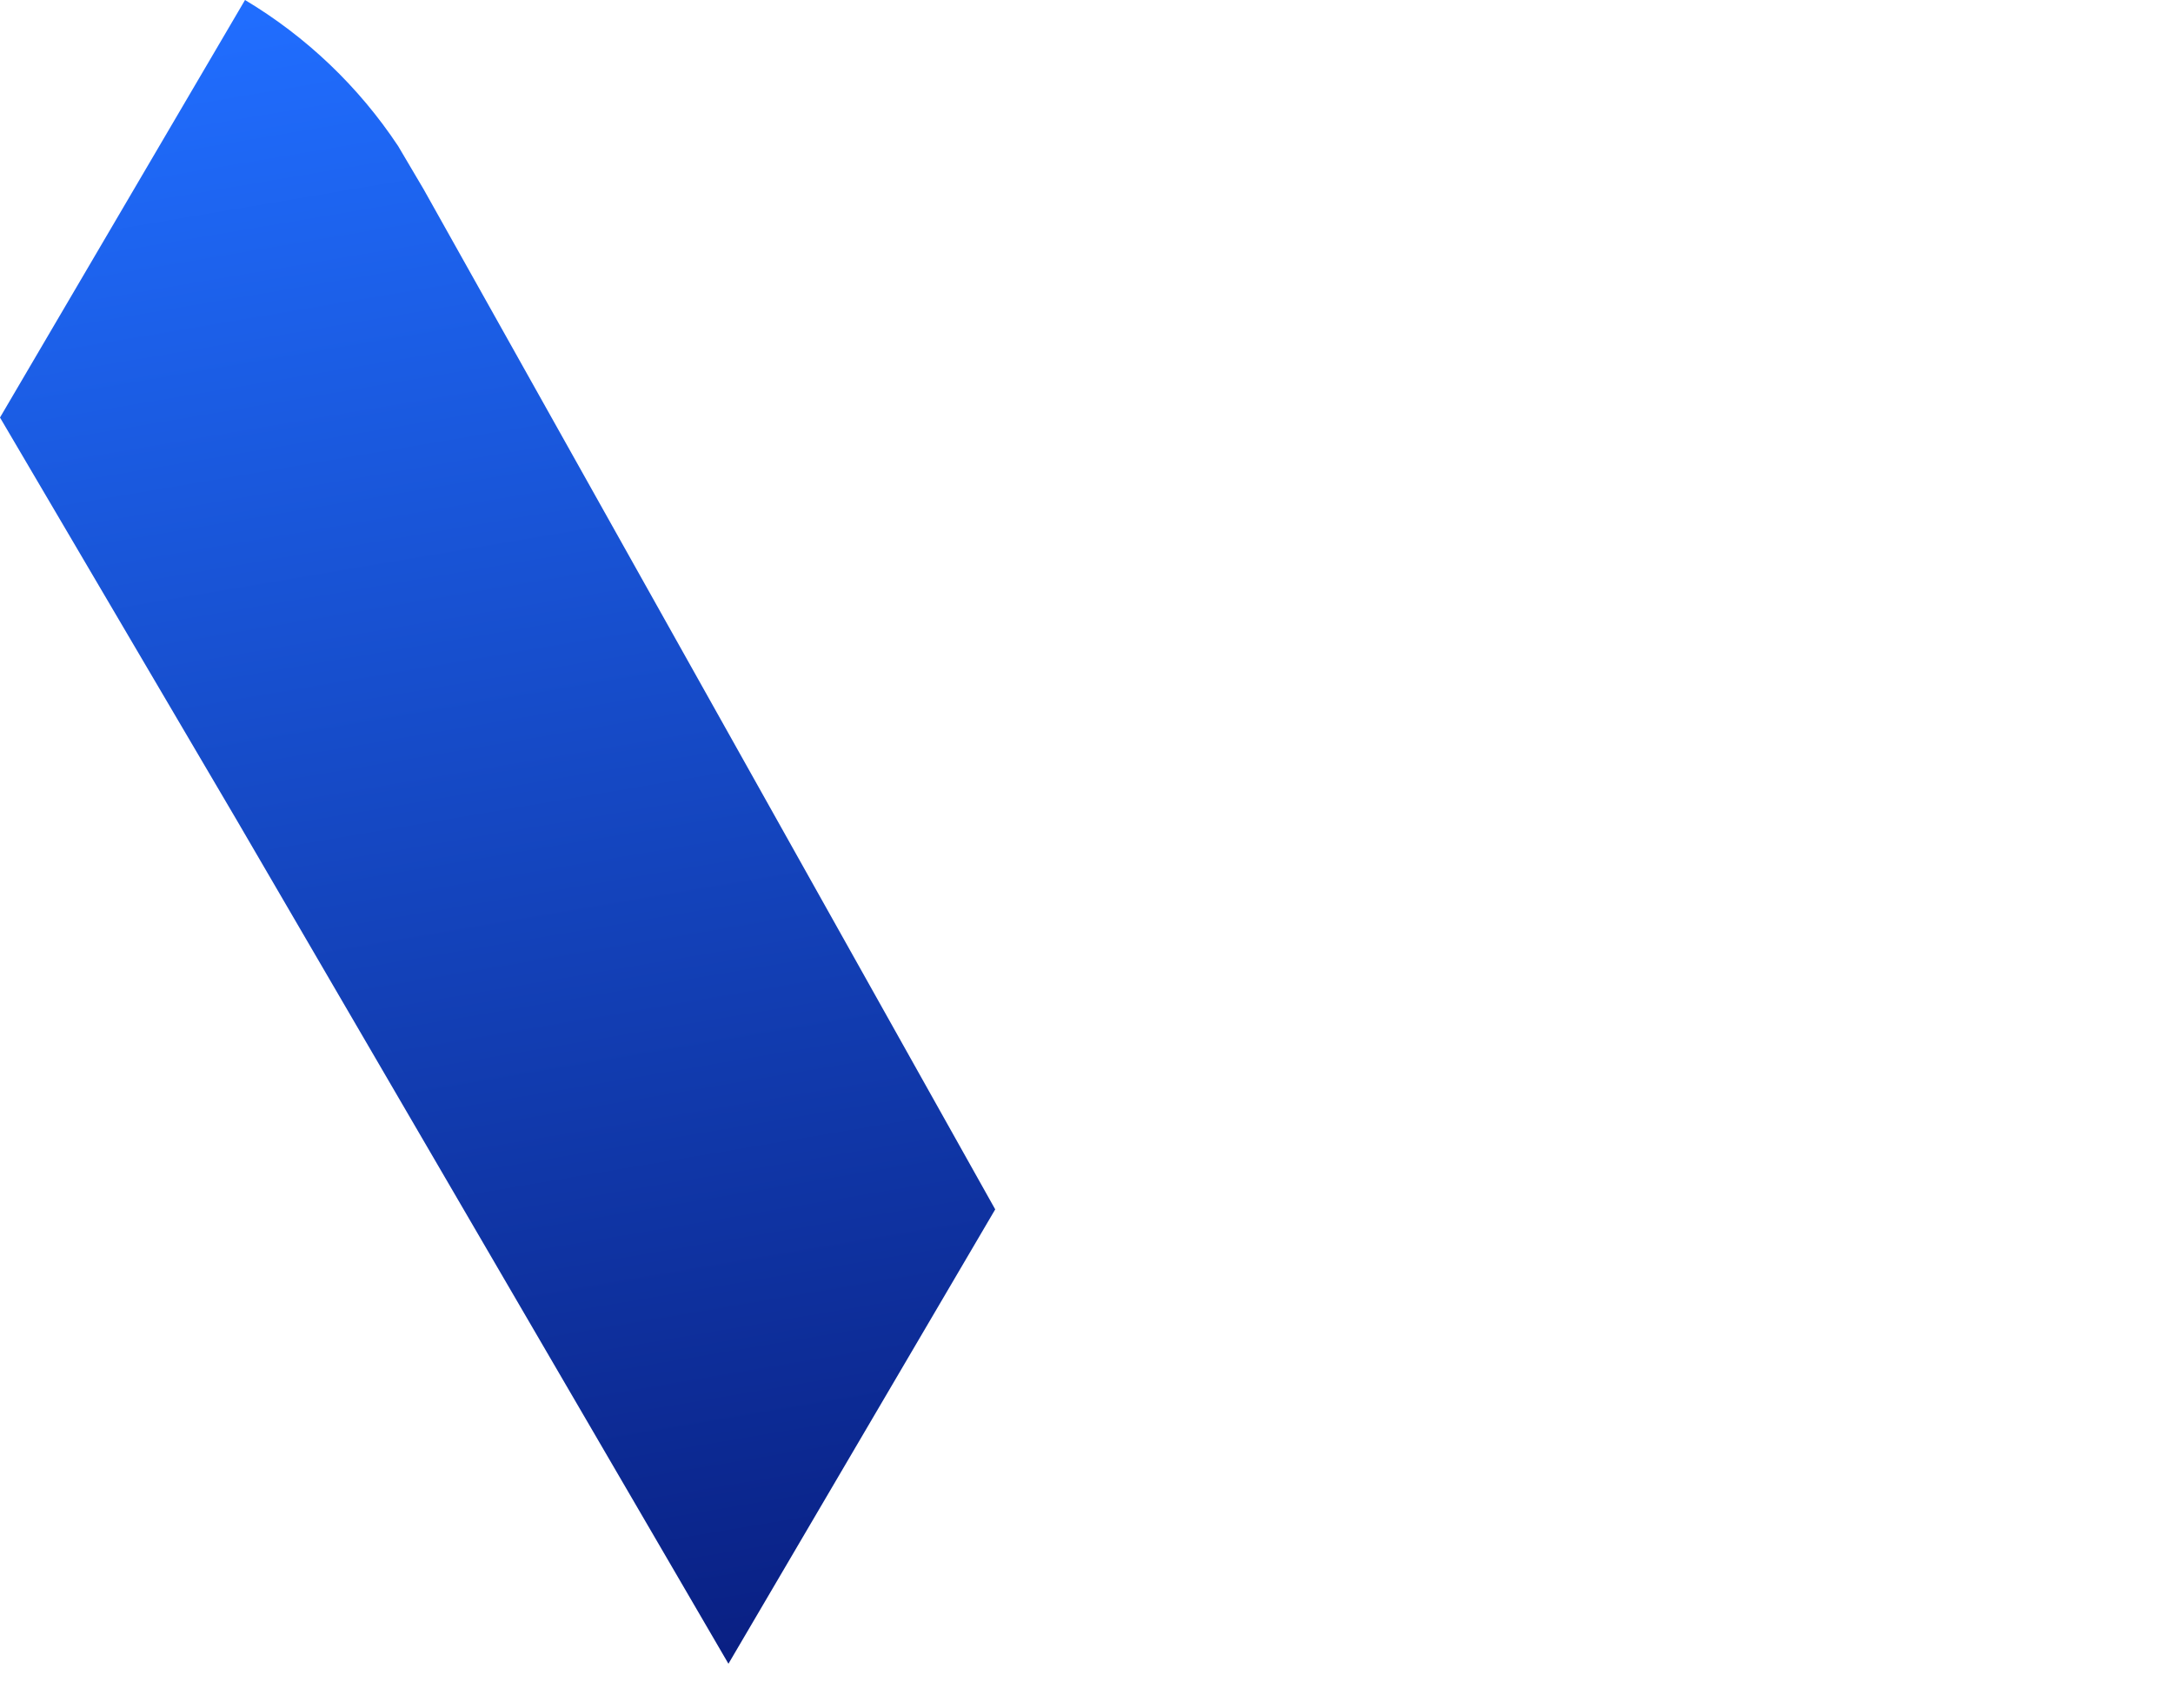 <svg width="509" height="400" viewBox="0 0 509 400" fill="none" xmlns="http://www.w3.org/2000/svg">
<g clip-path="url(#clip0_2015_13)">
<path d="M233.119 283.279L170.628 389.709L55.364 191.95L0 97.799L2.97 92.734L57.393 0C71.772 8.608 84.033 20.297 93.27 34.235L99.21 44.295" fill="url(#paint0_linear_2015_13)"/>
</g>
<defs>
<linearGradient id="paint0_linear_2015_13" x1="82.784" y1="-0.136" x2="229.214" y2="864.272" gradientUnits="userSpaceOnUse">
<stop stop-color="#206DFE"/>
<stop offset="0.64" stop-color="#000051"/>
</linearGradient>
<clipPath id="clip0_2015_13">
<rect width="233.119" height="389.709" fill="white"/>
</clipPath>
</defs>
</svg>
